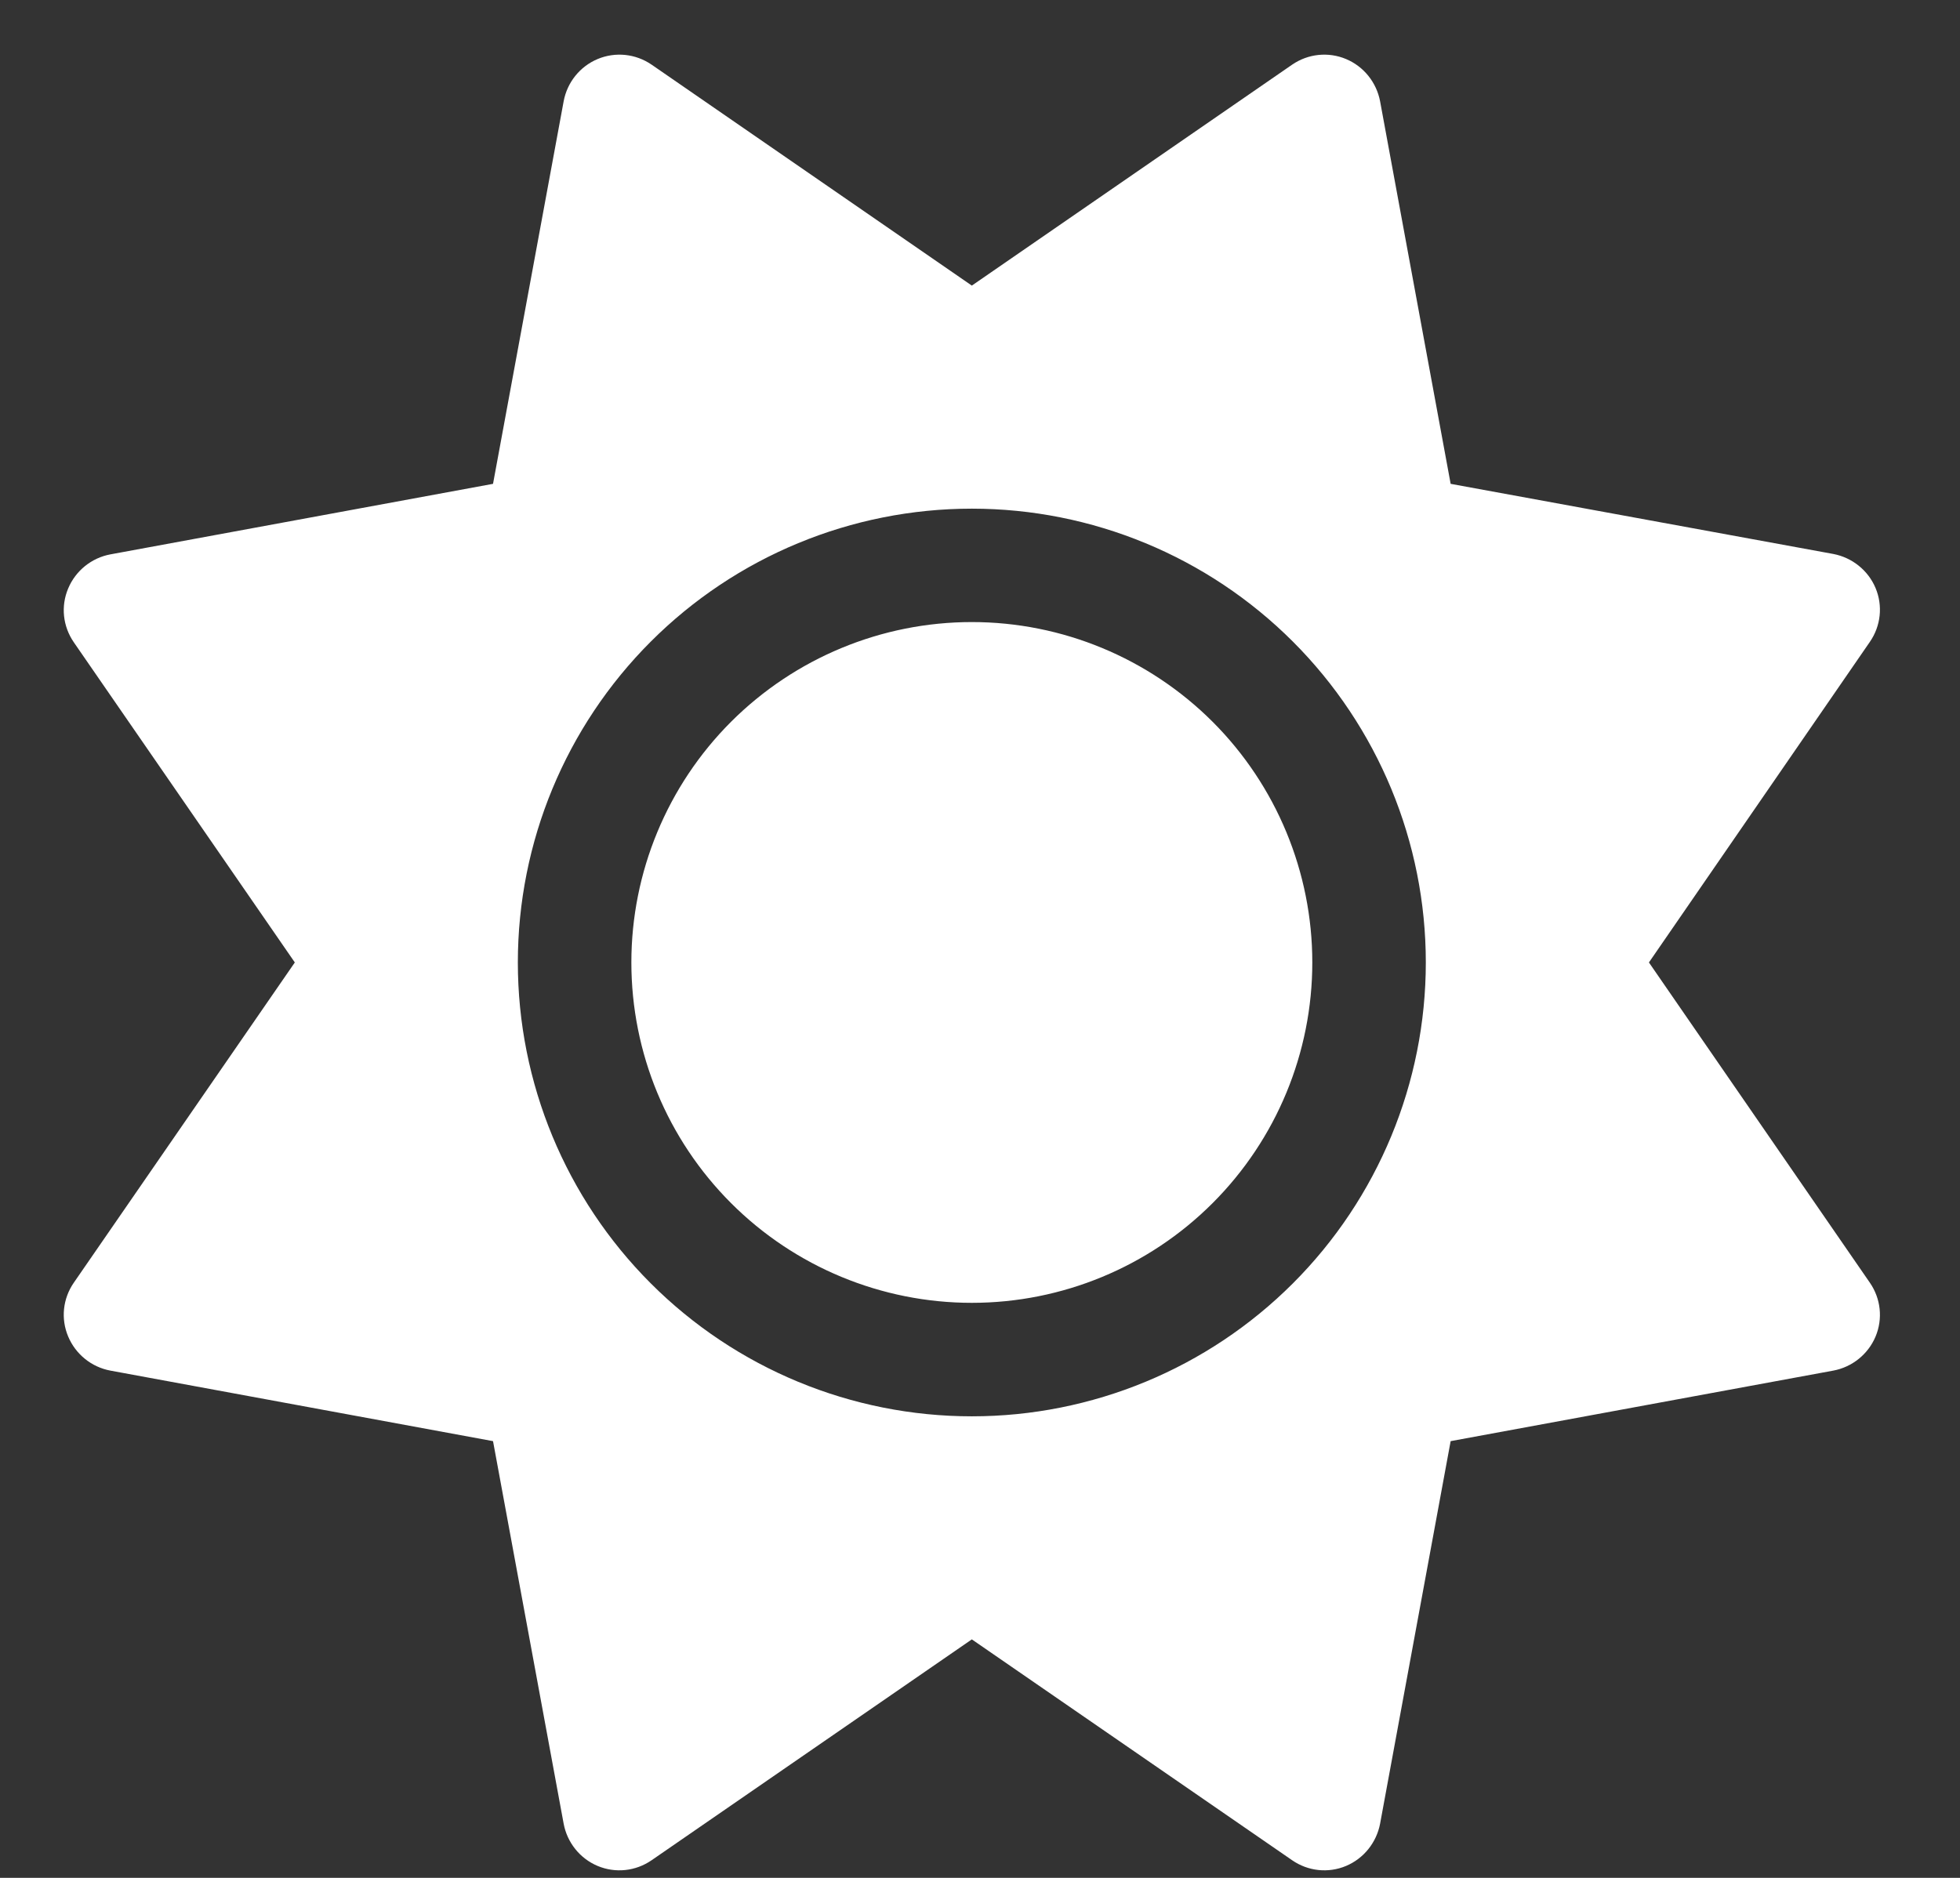 <svg width="24" height="23" viewBox="0 0 24 23" fill="none" xmlns="http://www.w3.org/2000/svg">
<rect x="0" y="0" width="24" height="23" fill="#333333" stroke="none"/>
<path d="M16.482 0.723C16.699 0.814 16.855 1.009 16.899 1.24L17.763 5.926L22.449 6.785C22.679 6.829 22.875 6.985 22.966 7.202C23.057 7.419 23.031 7.667 22.896 7.862L20.191 11.788L22.896 15.71C23.031 15.905 23.057 16.153 22.966 16.37C22.875 16.587 22.679 16.744 22.449 16.787L17.763 17.651L16.899 22.337C16.855 22.567 16.699 22.763 16.482 22.854C16.265 22.945 16.017 22.919 15.822 22.784L11.9 20.079L7.979 22.784C7.783 22.919 7.536 22.945 7.318 22.854C7.101 22.763 6.945 22.567 6.902 22.337L6.037 17.651L1.351 16.787C1.121 16.744 0.926 16.587 0.835 16.37C0.743 16.153 0.769 15.905 0.904 15.71L3.61 11.788L0.904 7.867C0.769 7.671 0.743 7.424 0.835 7.207C0.926 6.99 1.121 6.833 1.351 6.79L6.037 5.926L6.902 1.24C6.945 1.009 7.101 0.814 7.318 0.723C7.536 0.632 7.783 0.658 7.979 0.792L11.9 3.498L15.822 0.792C16.017 0.658 16.265 0.632 16.482 0.723ZM7.731 11.788C7.731 10.683 8.17 9.622 8.952 8.84C9.734 8.059 10.794 7.619 11.9 7.619C13.006 7.619 14.066 8.059 14.848 8.84C15.63 9.622 16.069 10.683 16.069 11.788C16.069 12.894 15.63 13.954 14.848 14.736C14.066 15.518 13.006 15.957 11.9 15.957C10.794 15.957 9.734 15.518 8.952 14.736C8.17 13.954 7.731 12.894 7.731 11.788ZM17.459 11.788C17.459 10.314 16.873 8.9 15.831 7.858C14.788 6.815 13.374 6.23 11.9 6.23C10.426 6.23 9.012 6.815 7.969 7.858C6.927 8.9 6.341 10.314 6.341 11.788C6.341 13.263 6.927 14.677 7.969 15.719C9.012 16.762 10.426 17.347 11.9 17.347C13.374 17.347 14.788 16.762 15.831 15.719C16.873 14.677 17.459 13.263 17.459 11.788Z" fill="white"/>
</svg>
